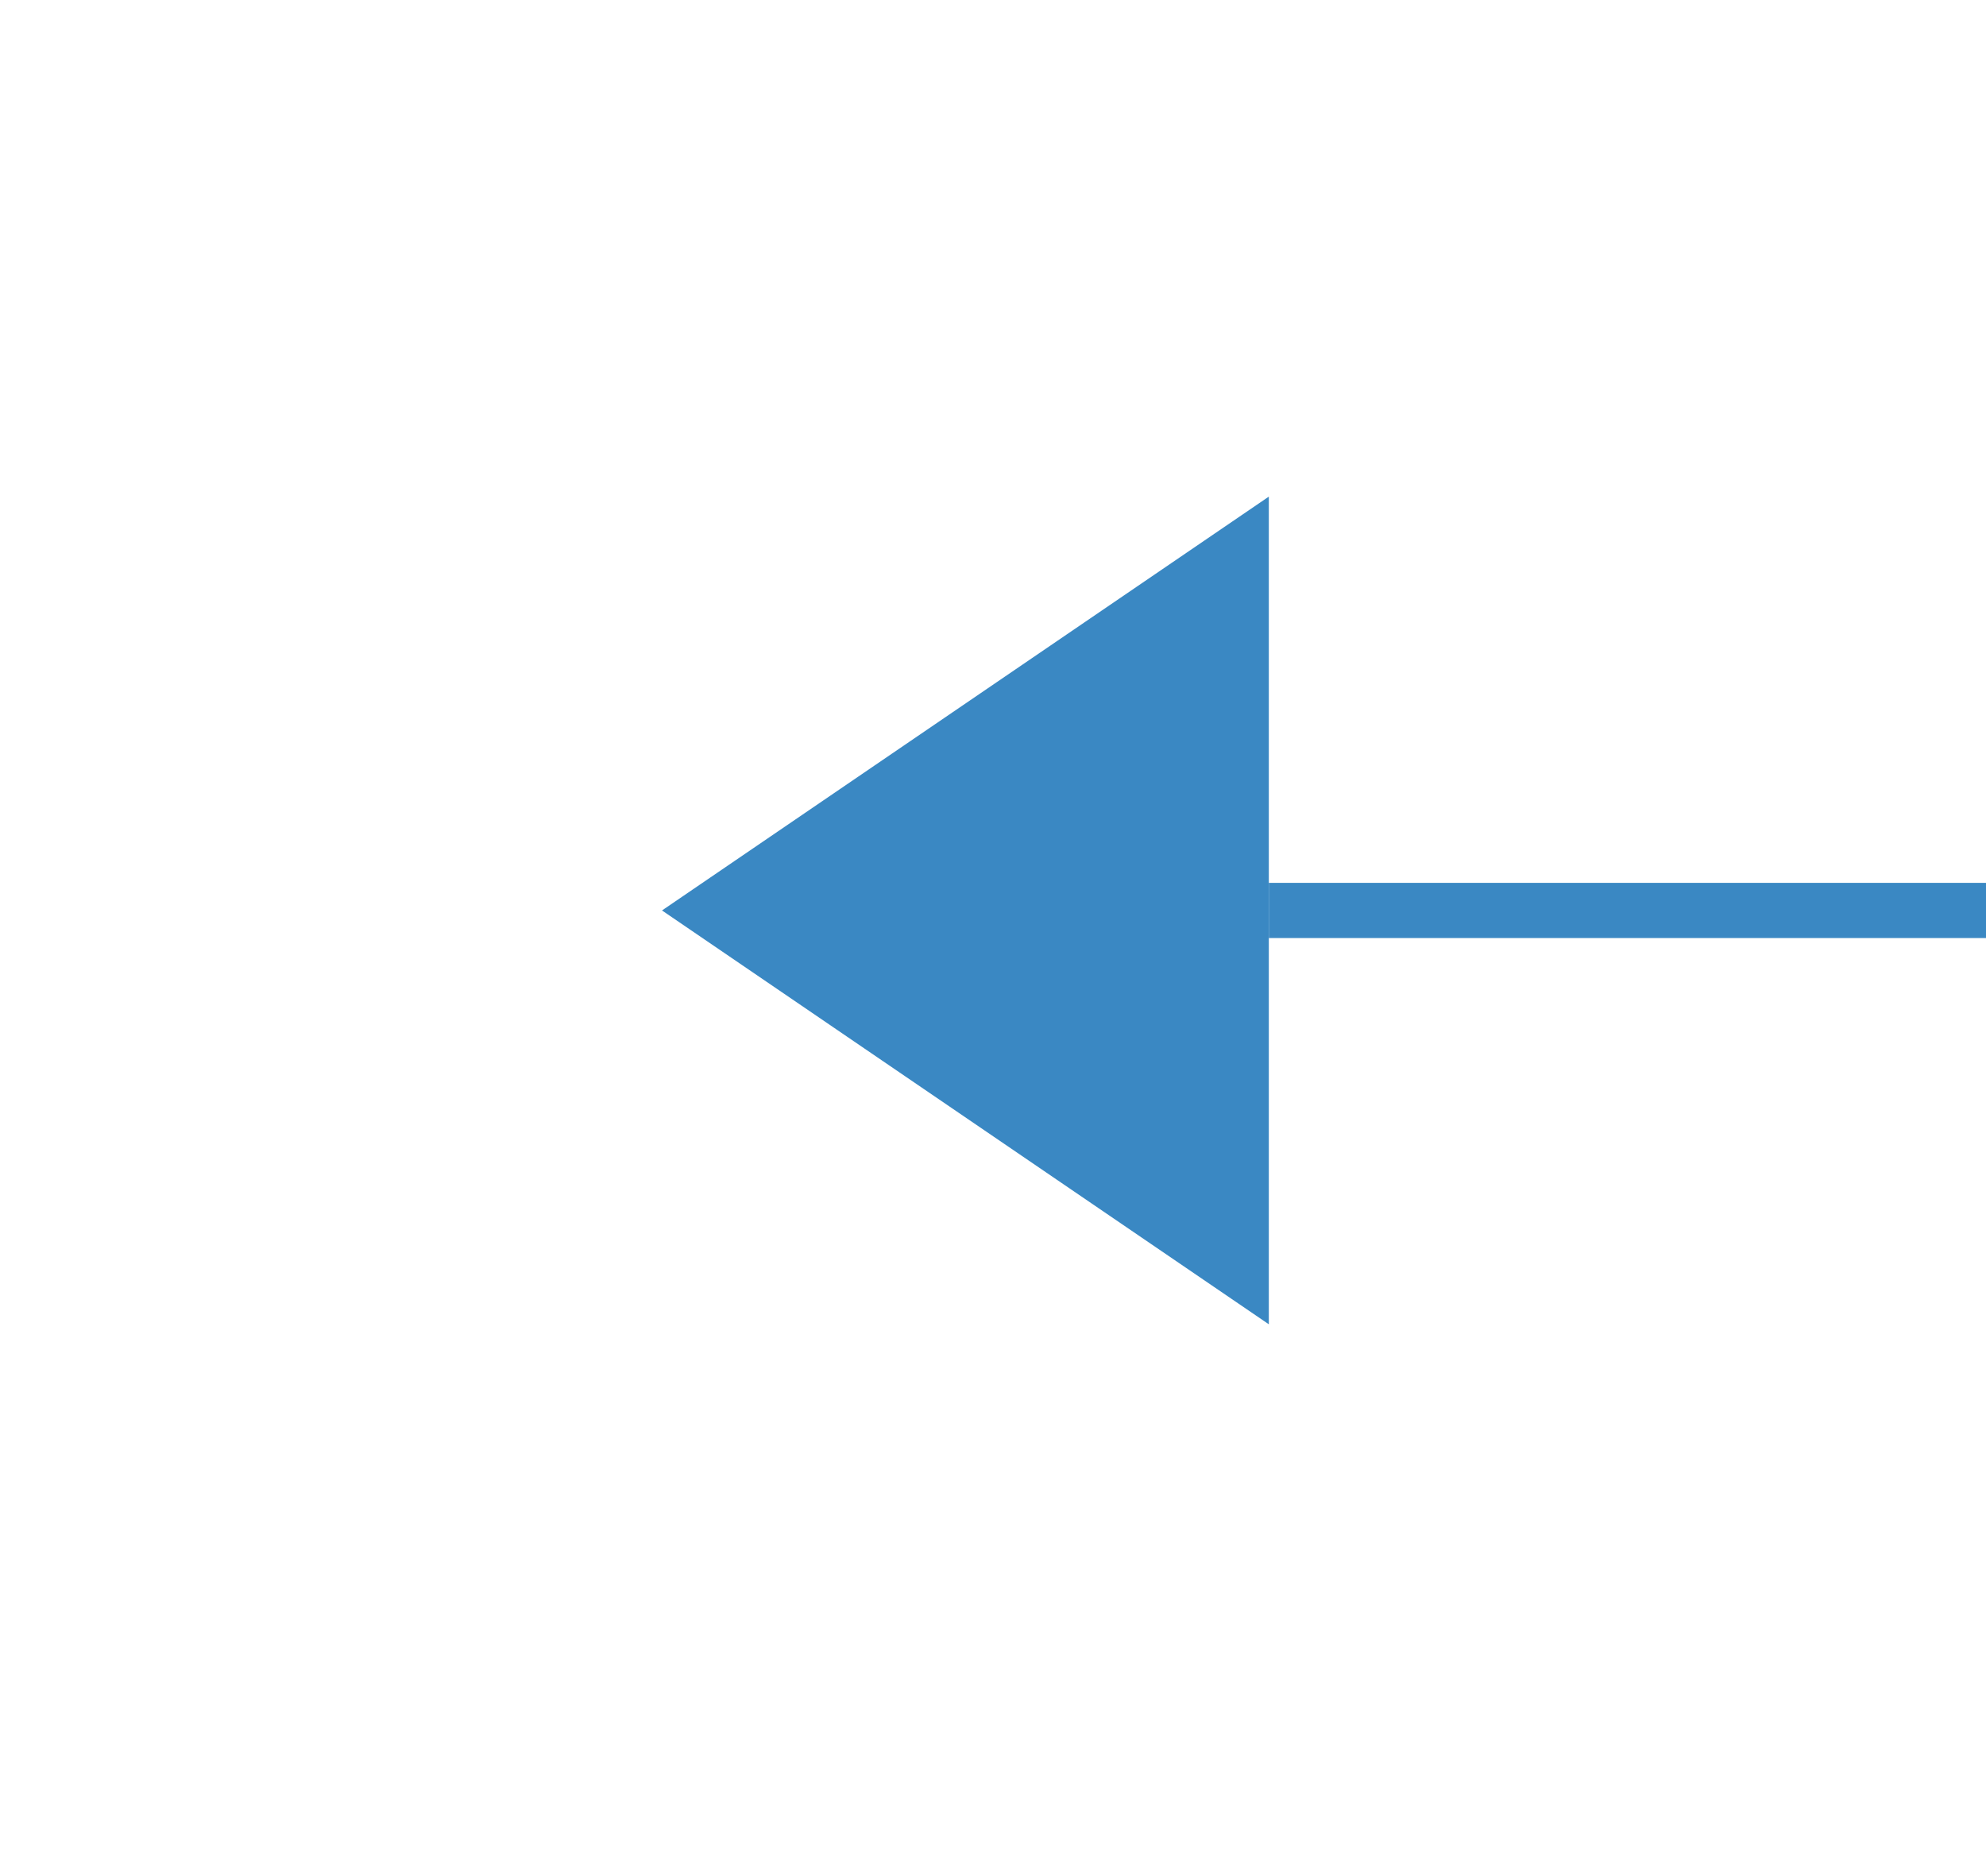 ﻿<?xml version="1.0" encoding="utf-8"?>
<svg version="1.1" xmlns:xlink="http://www.w3.org/1999/xlink" width="36px" height="34px" preserveAspectRatio="xMinYMid meet" viewBox="1182 1585  36 32" xmlns="http://www.w3.org/2000/svg">
  <g transform="matrix(-1 0 0 -1 2400 3202 )">
    <path d="M 698 1598.5  A 3 3 0 0 0 695 1601.5 A 3 3 0 0 0 698 1604.5 A 3 3 0 0 0 701 1601.5 A 3 3 0 0 0 698 1598.5 Z M 1195 1609  L 1206 1601.5  L 1195 1594  L 1195 1609  Z " fill-rule="nonzero" fill="#3a88c3" stroke="none" />
    <path d="M 696 1601.5  L 1195 1601.5  " stroke-width="1" stroke="#3a88c3" fill="none" />
  </g>
</svg>